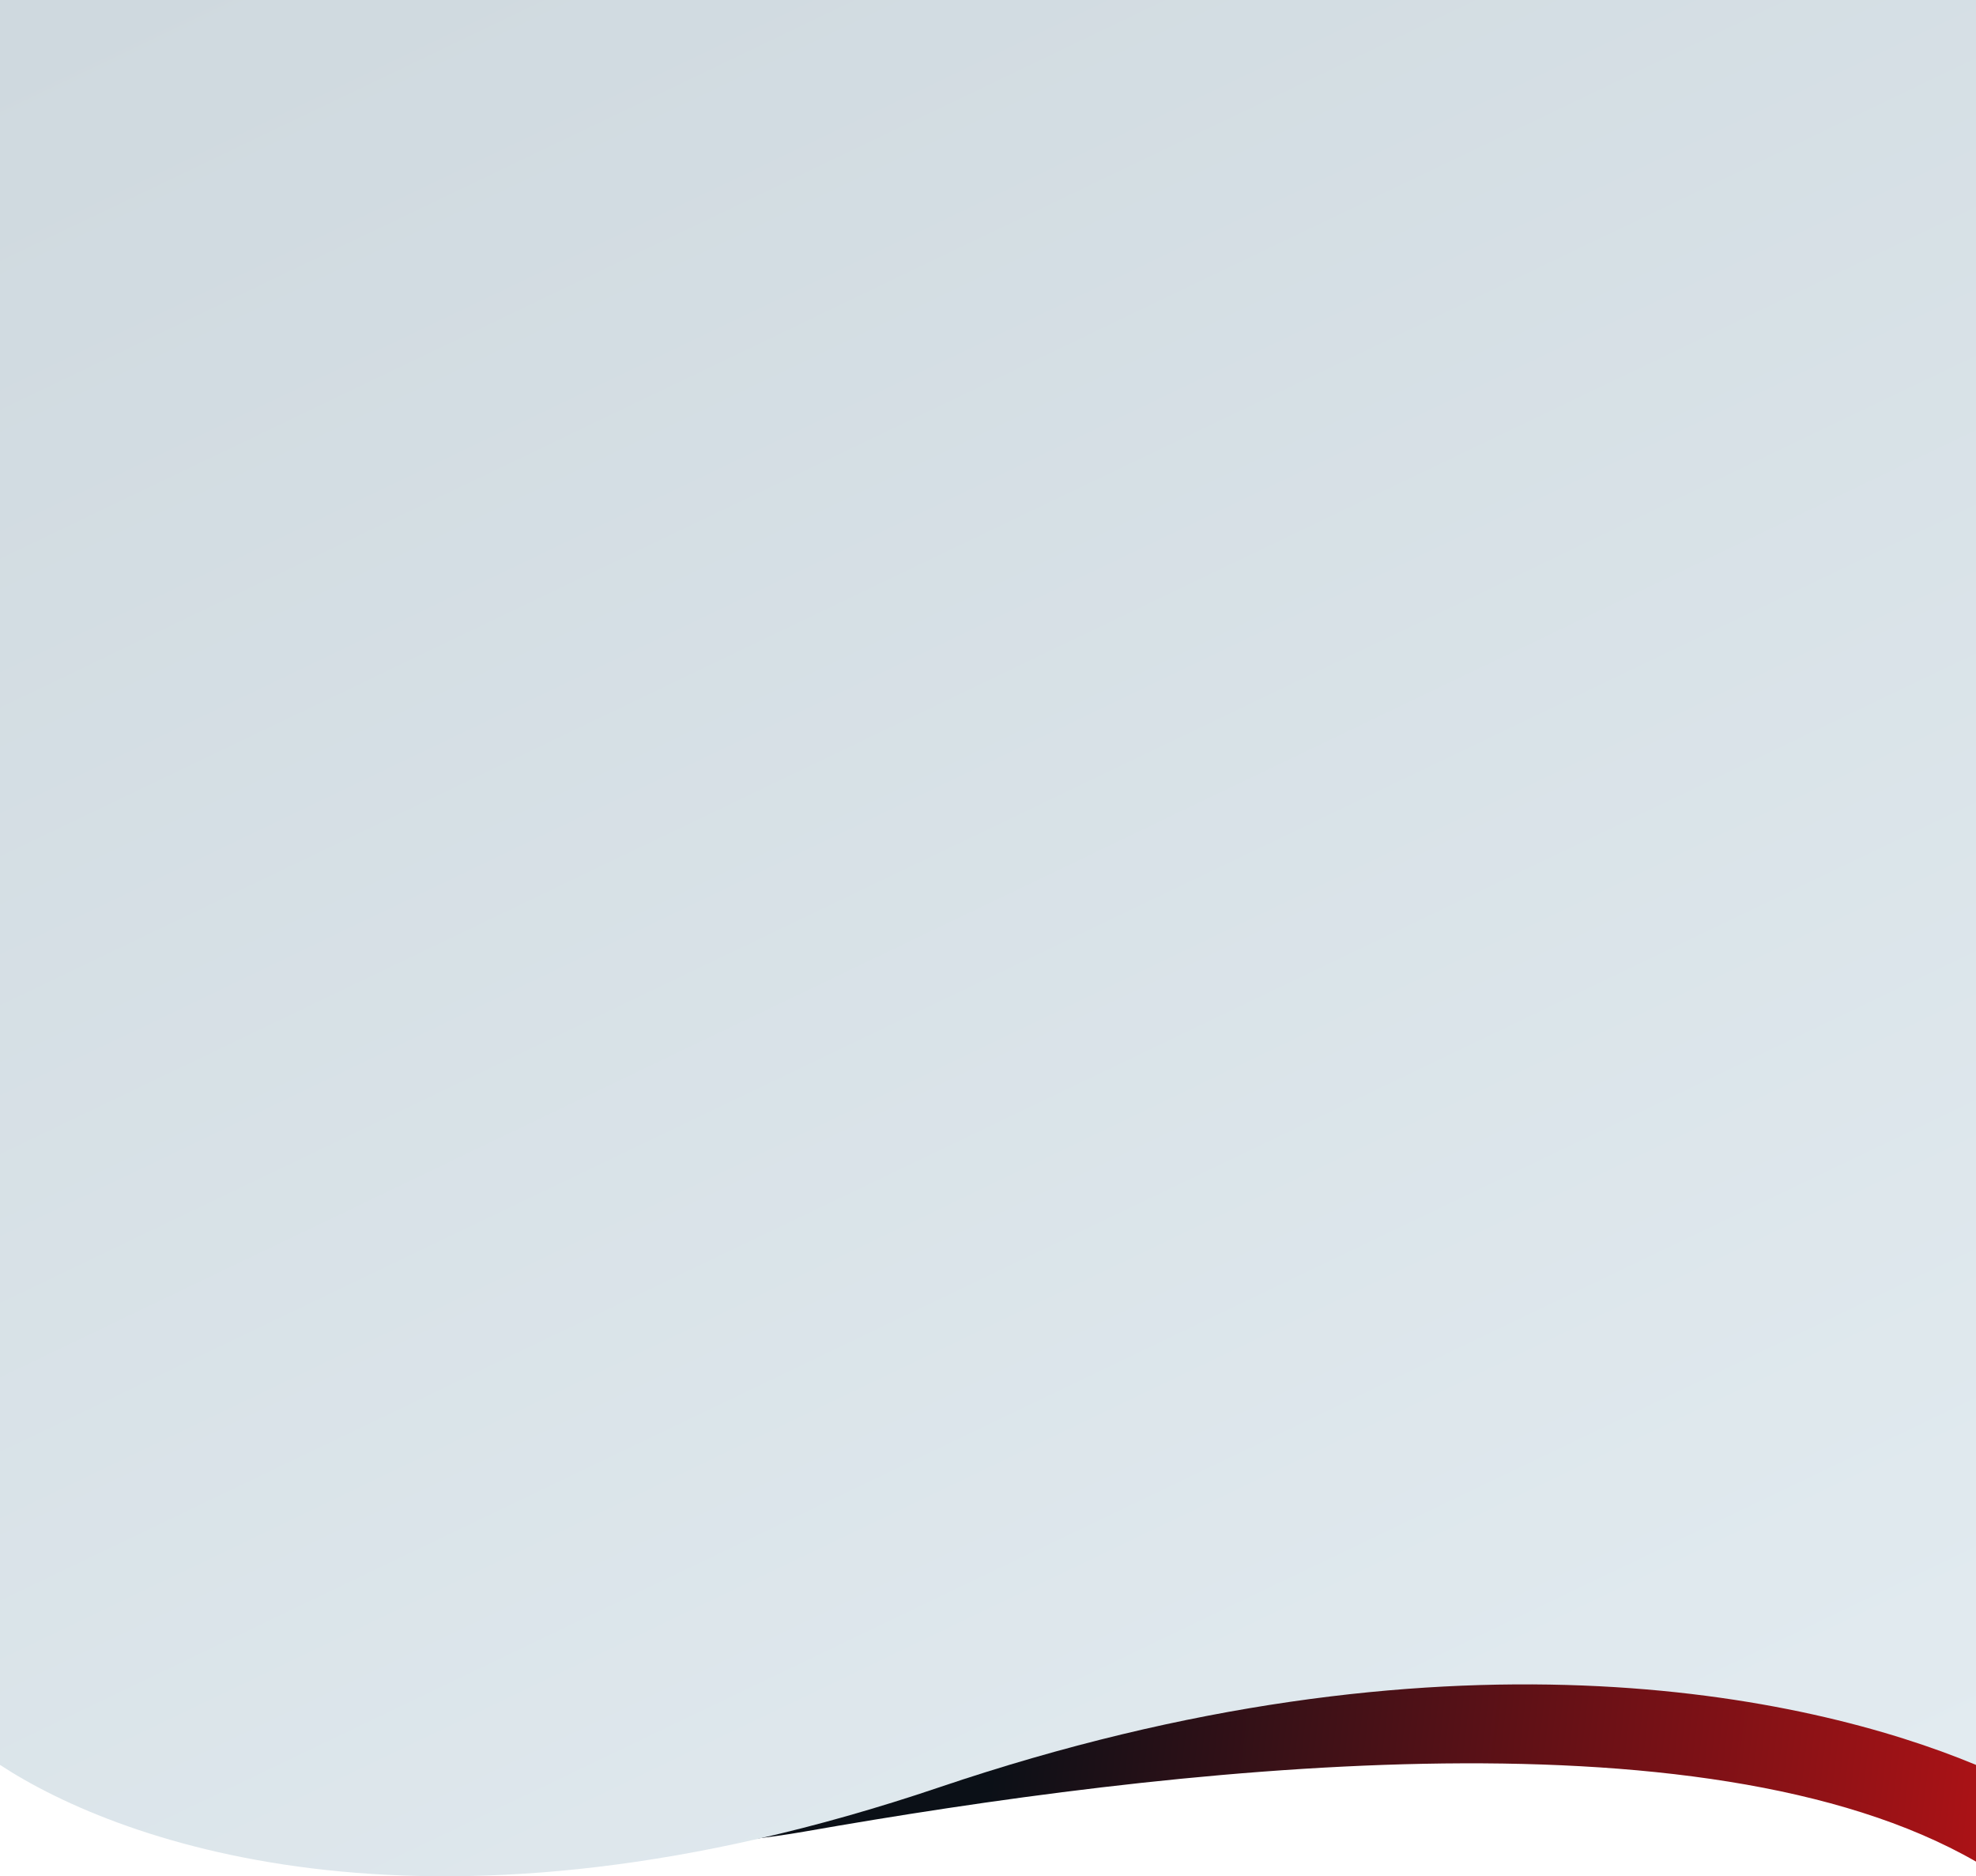 <svg width="375" height="356" viewBox="0 0 375 356" fill="none" xmlns="http://www.w3.org/2000/svg">
<path d="M152.591 347.535C97.538 357.197 28.588 337.826 0.995 326.933V287.859H375V353.219C323.138 323.381 221.408 335.458 152.591 347.535Z" fill="url(#paint0_linear_306_5883)"/>
<path d="M178.287 339.109C82.669 371.455 23.24 350.087 0 334.87V0H375V334.87C342.629 321.393 273.904 306.763 178.287 339.109Z" fill="url(#paint1_linear_306_5883)"/>
<defs>
<linearGradient id="paint0_linear_306_5883" x1="187.499" y1="341.852" x2="373.7" y2="364.099" gradientUnits="userSpaceOnUse">
<stop stop-color="#0B1017"/>
<stop offset="1" stop-color="#AB1216"/>
</linearGradient>
<linearGradient id="paint1_linear_306_5883" x1="5.478" y1="4.565" x2="203.59" y2="417.915" gradientUnits="userSpaceOnUse">
<stop stop-color="#CFD9DF"/>
<stop offset="1" stop-color="#E2EBF0"/>
</linearGradient>
</defs>
</svg>
